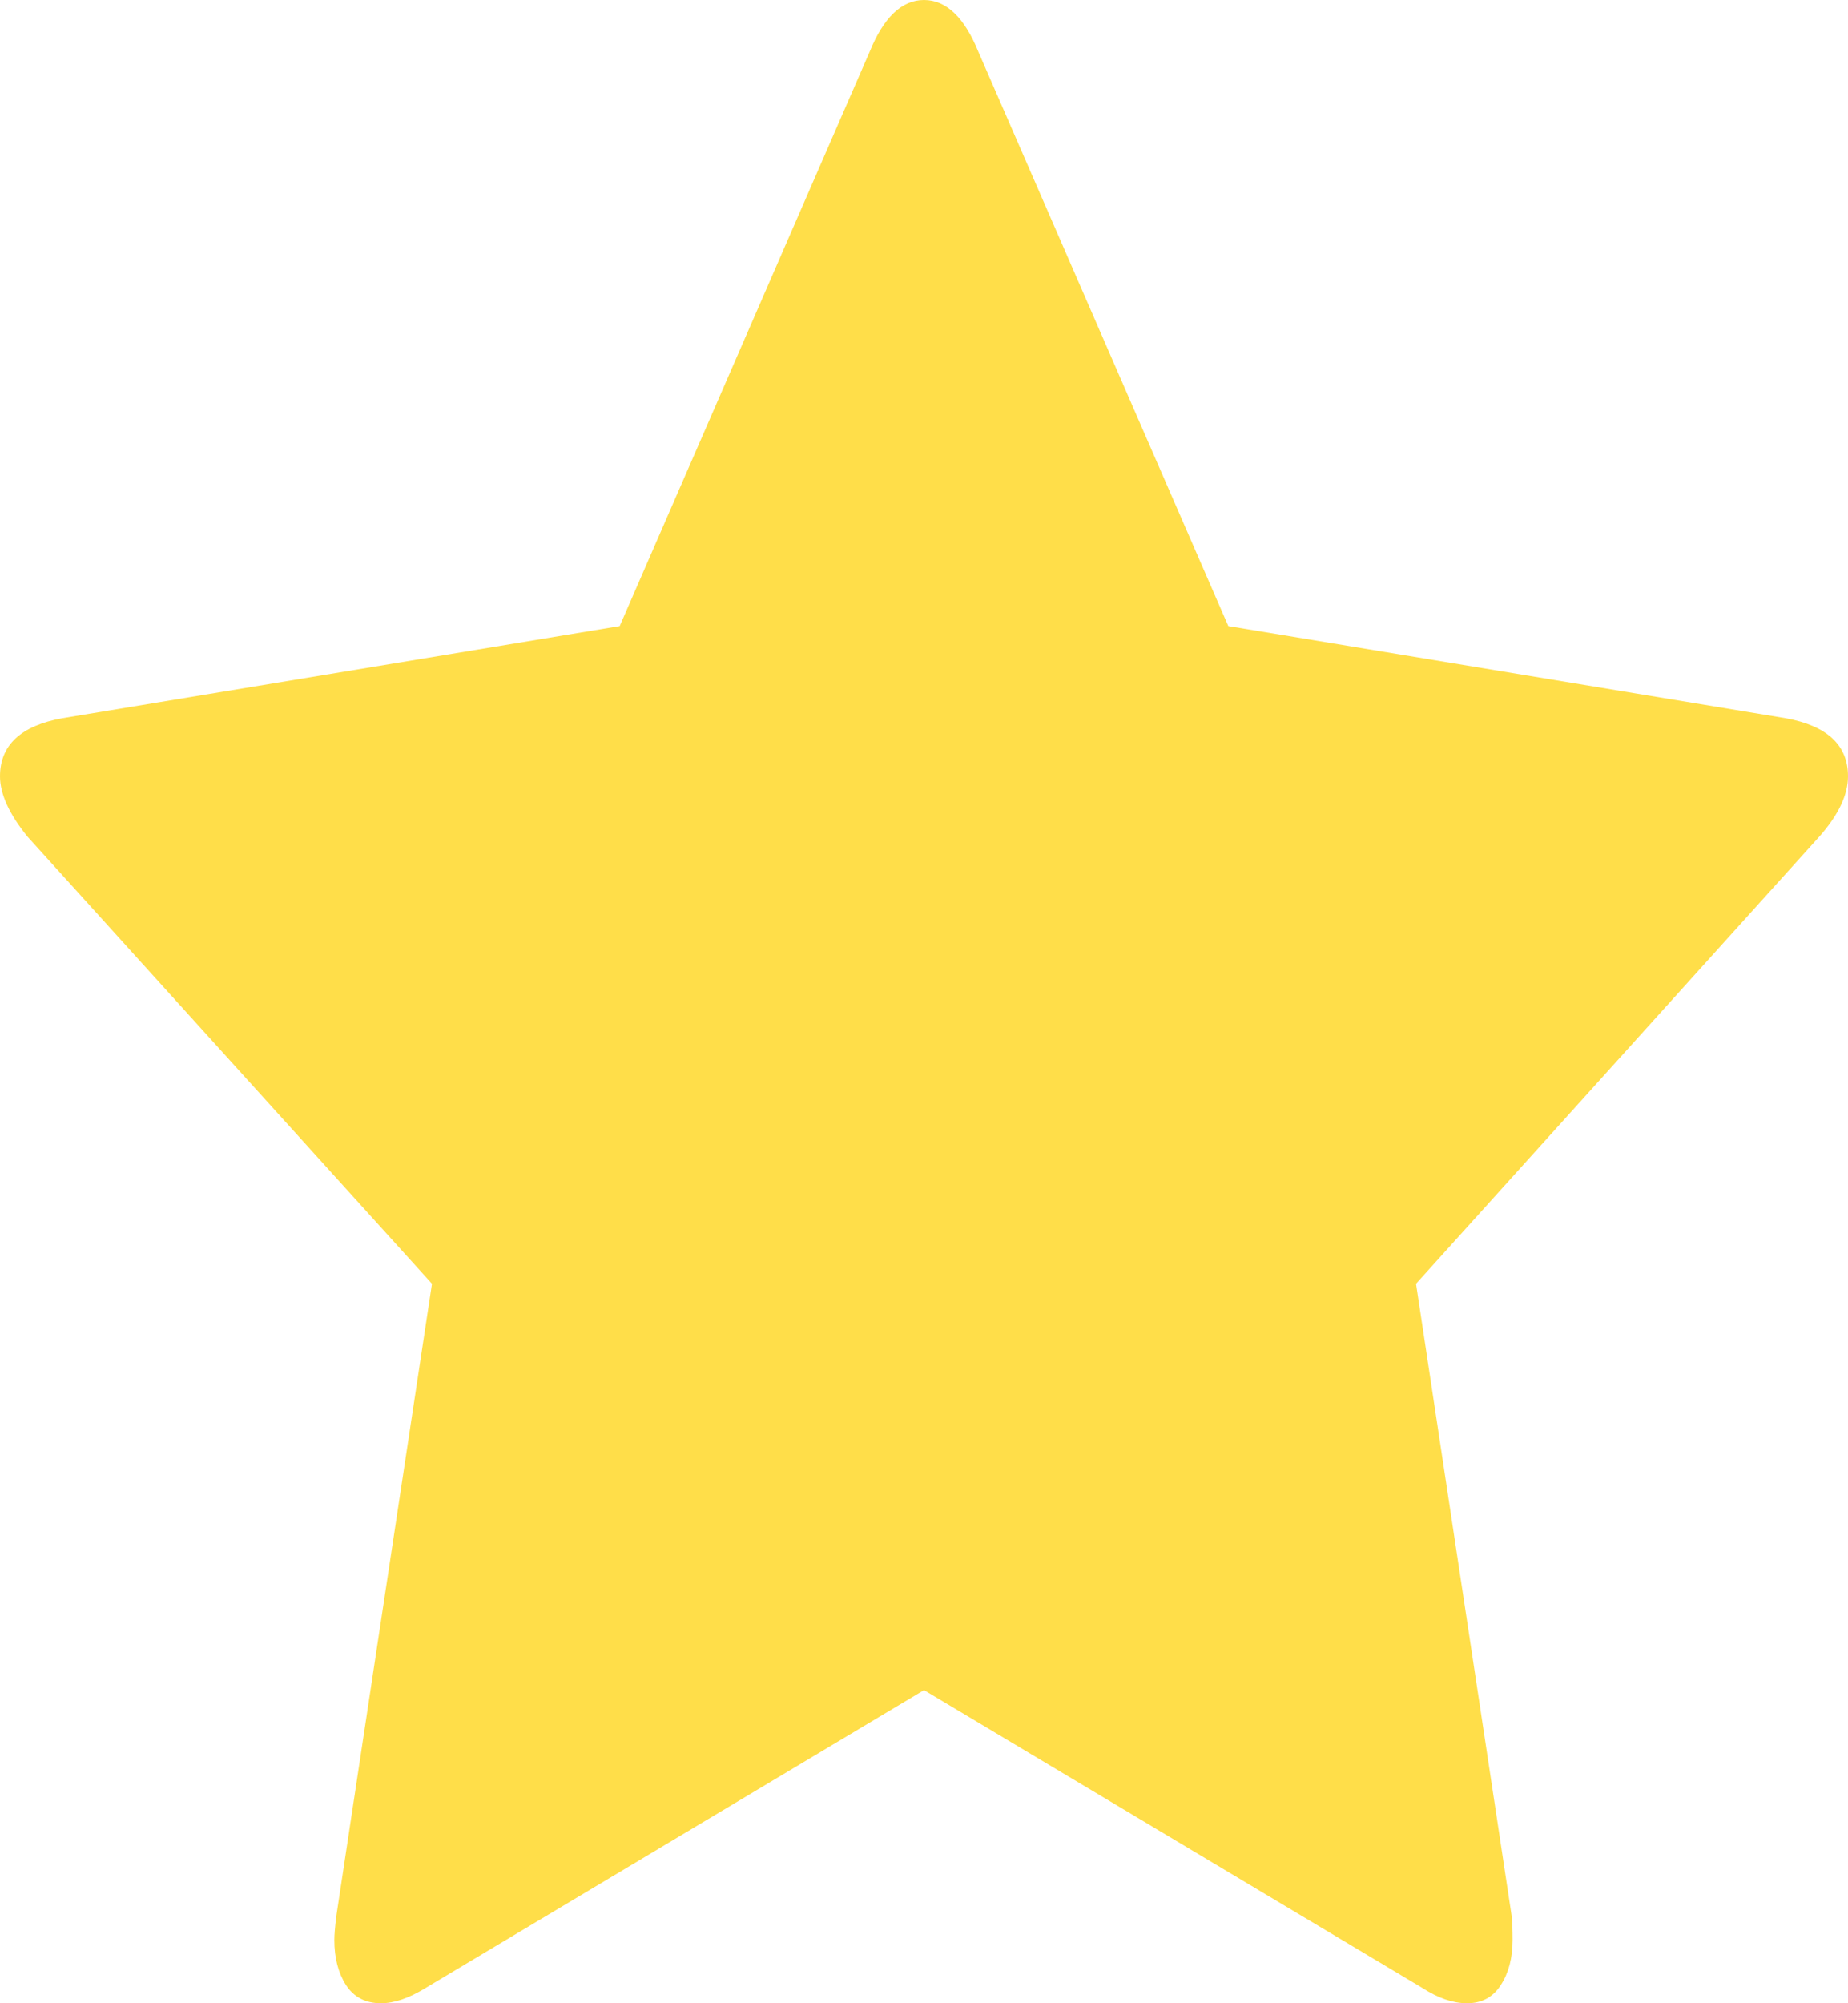 ﻿<?xml version="1.0" encoding="utf-8"?>
<svg version="1.1" xmlns:xlink="http://www.w3.org/1999/xlink" width="12px" height="13px" xmlns="http://www.w3.org/2000/svg">
  <g transform="matrix(1 0 0 1 -108 -442 )">
    <path d="M 11.596 4.661  C 11.865 4.71  12 4.836  12 5.038  C 12 5.158  11.938 5.289  11.812 5.431  L 9.195 8.331  L 9.815 12.427  C 9.82 12.465  9.822 12.519  9.822 12.59  C 9.822 12.705  9.797 12.802  9.746 12.881  C 9.696 12.96  9.623 13  9.526 13  C 9.435 13  9.339 12.967  9.238 12.902  L 6 10.968  L 2.762 12.902  C 2.656 12.967  2.56 13  2.474 13  C 2.373 13  2.297 12.96  2.246 12.881  C 2.196 12.802  2.171 12.705  2.171 12.59  C 2.171 12.558  2.175 12.503  2.185 12.427  L 2.805 8.331  L 0.18 5.431  C 0.06 5.284  0 5.152  0 5.038  C 0 4.836  0.135 4.71  0.404 4.661  L 4.024 4.063  L 5.647 0.336  C 5.738 0.112  5.856 0  6 0  C 6.144 0  6.262 0.112  6.353 0.336  L 7.976 4.063  L 11.596 4.661  Z " fill-rule="nonzero" fill="#ffde49" stroke="none" transform="matrix(1 0 0 1 108 442 )" />
  </g>
</svg>